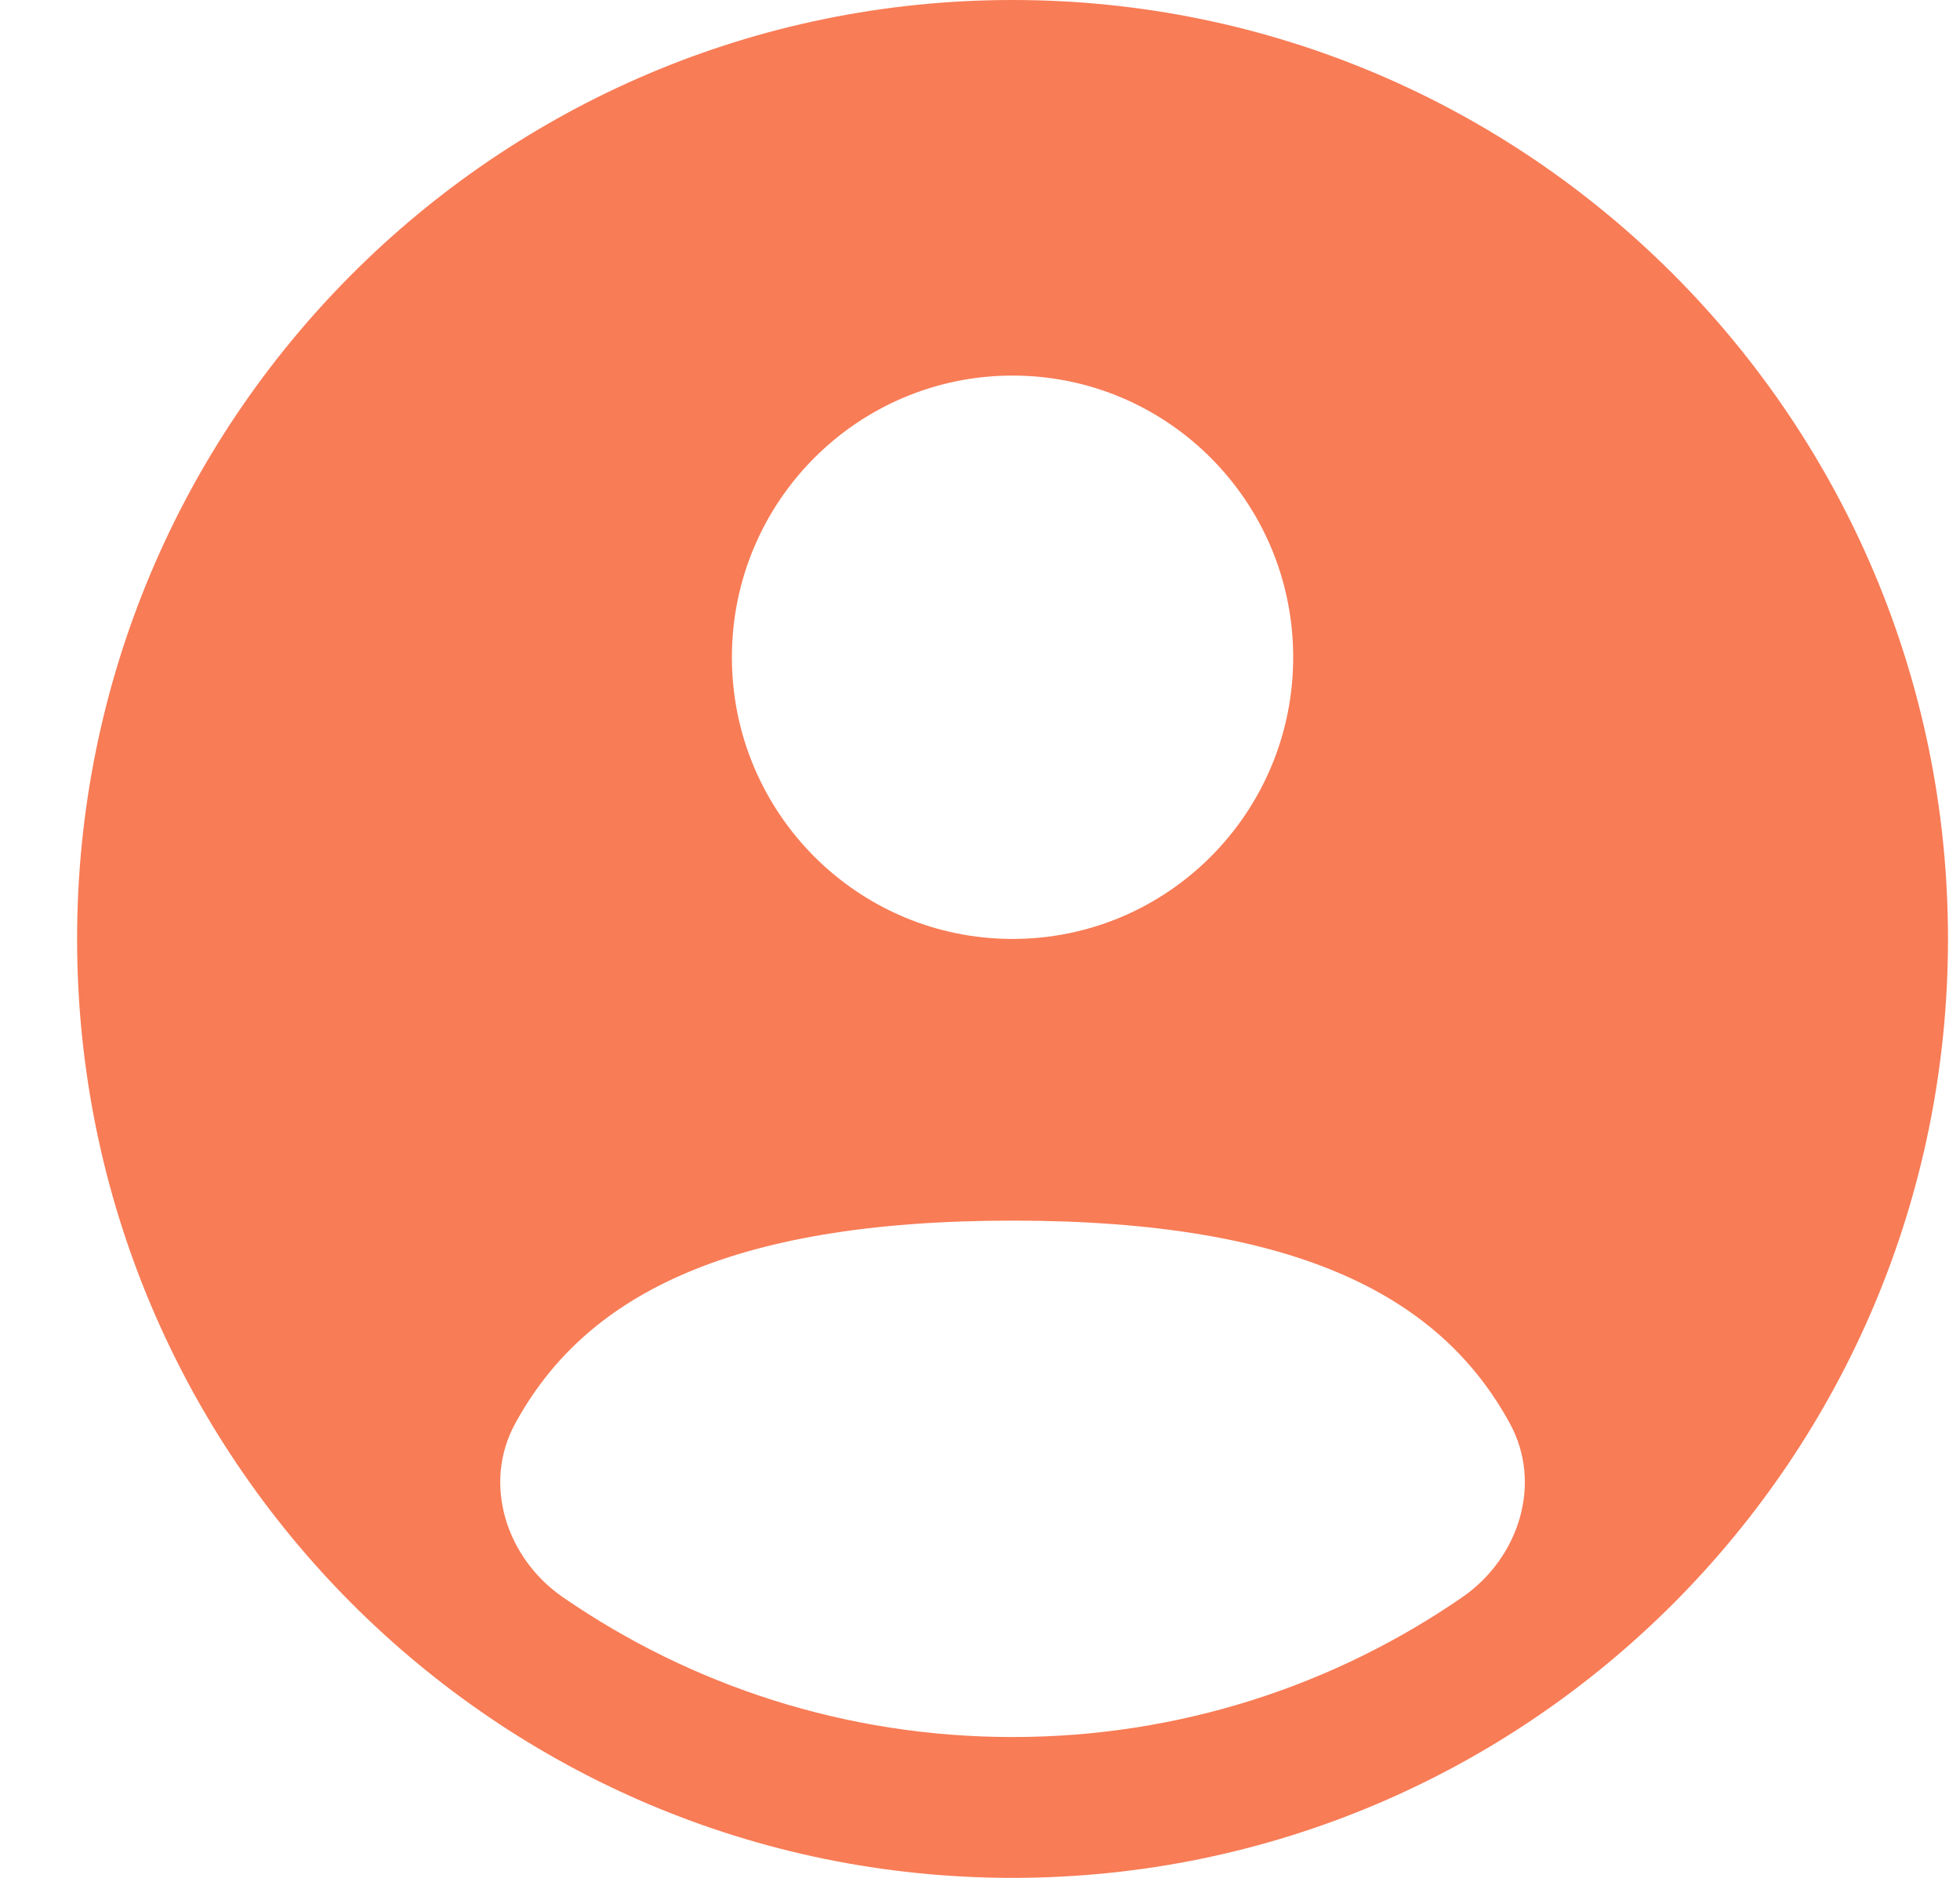 <svg width="24" height="23" viewBox="0 0 24 23" fill="none" xmlns="http://www.w3.org/2000/svg">
<path fill-rule="evenodd" clip-rule="evenodd" d="M23.853 11.5C23.853 17.851 18.725 23 12.399 23C6.073 23 0.944 17.851 0.944 11.5C0.944 5.149 6.073 0 12.399 0C18.725 0 23.853 5.149 23.853 11.5ZM15.835 8.05C15.835 9.955 14.297 11.5 12.399 11.5C10.501 11.5 8.962 9.955 8.962 8.05C8.962 6.145 10.501 4.6 12.399 4.6C14.297 4.6 15.835 6.145 15.835 8.05ZM12.399 21.275C14.442 21.275 16.339 20.643 17.905 19.563C18.596 19.086 18.892 18.177 18.49 17.438C17.656 15.905 15.938 14.95 12.399 14.95C8.859 14.95 7.141 15.905 6.307 17.438C5.905 18.177 6.201 19.086 6.893 19.563C8.459 20.643 10.355 21.275 12.399 21.275Z" fill="#F87C56"/>
</svg>
